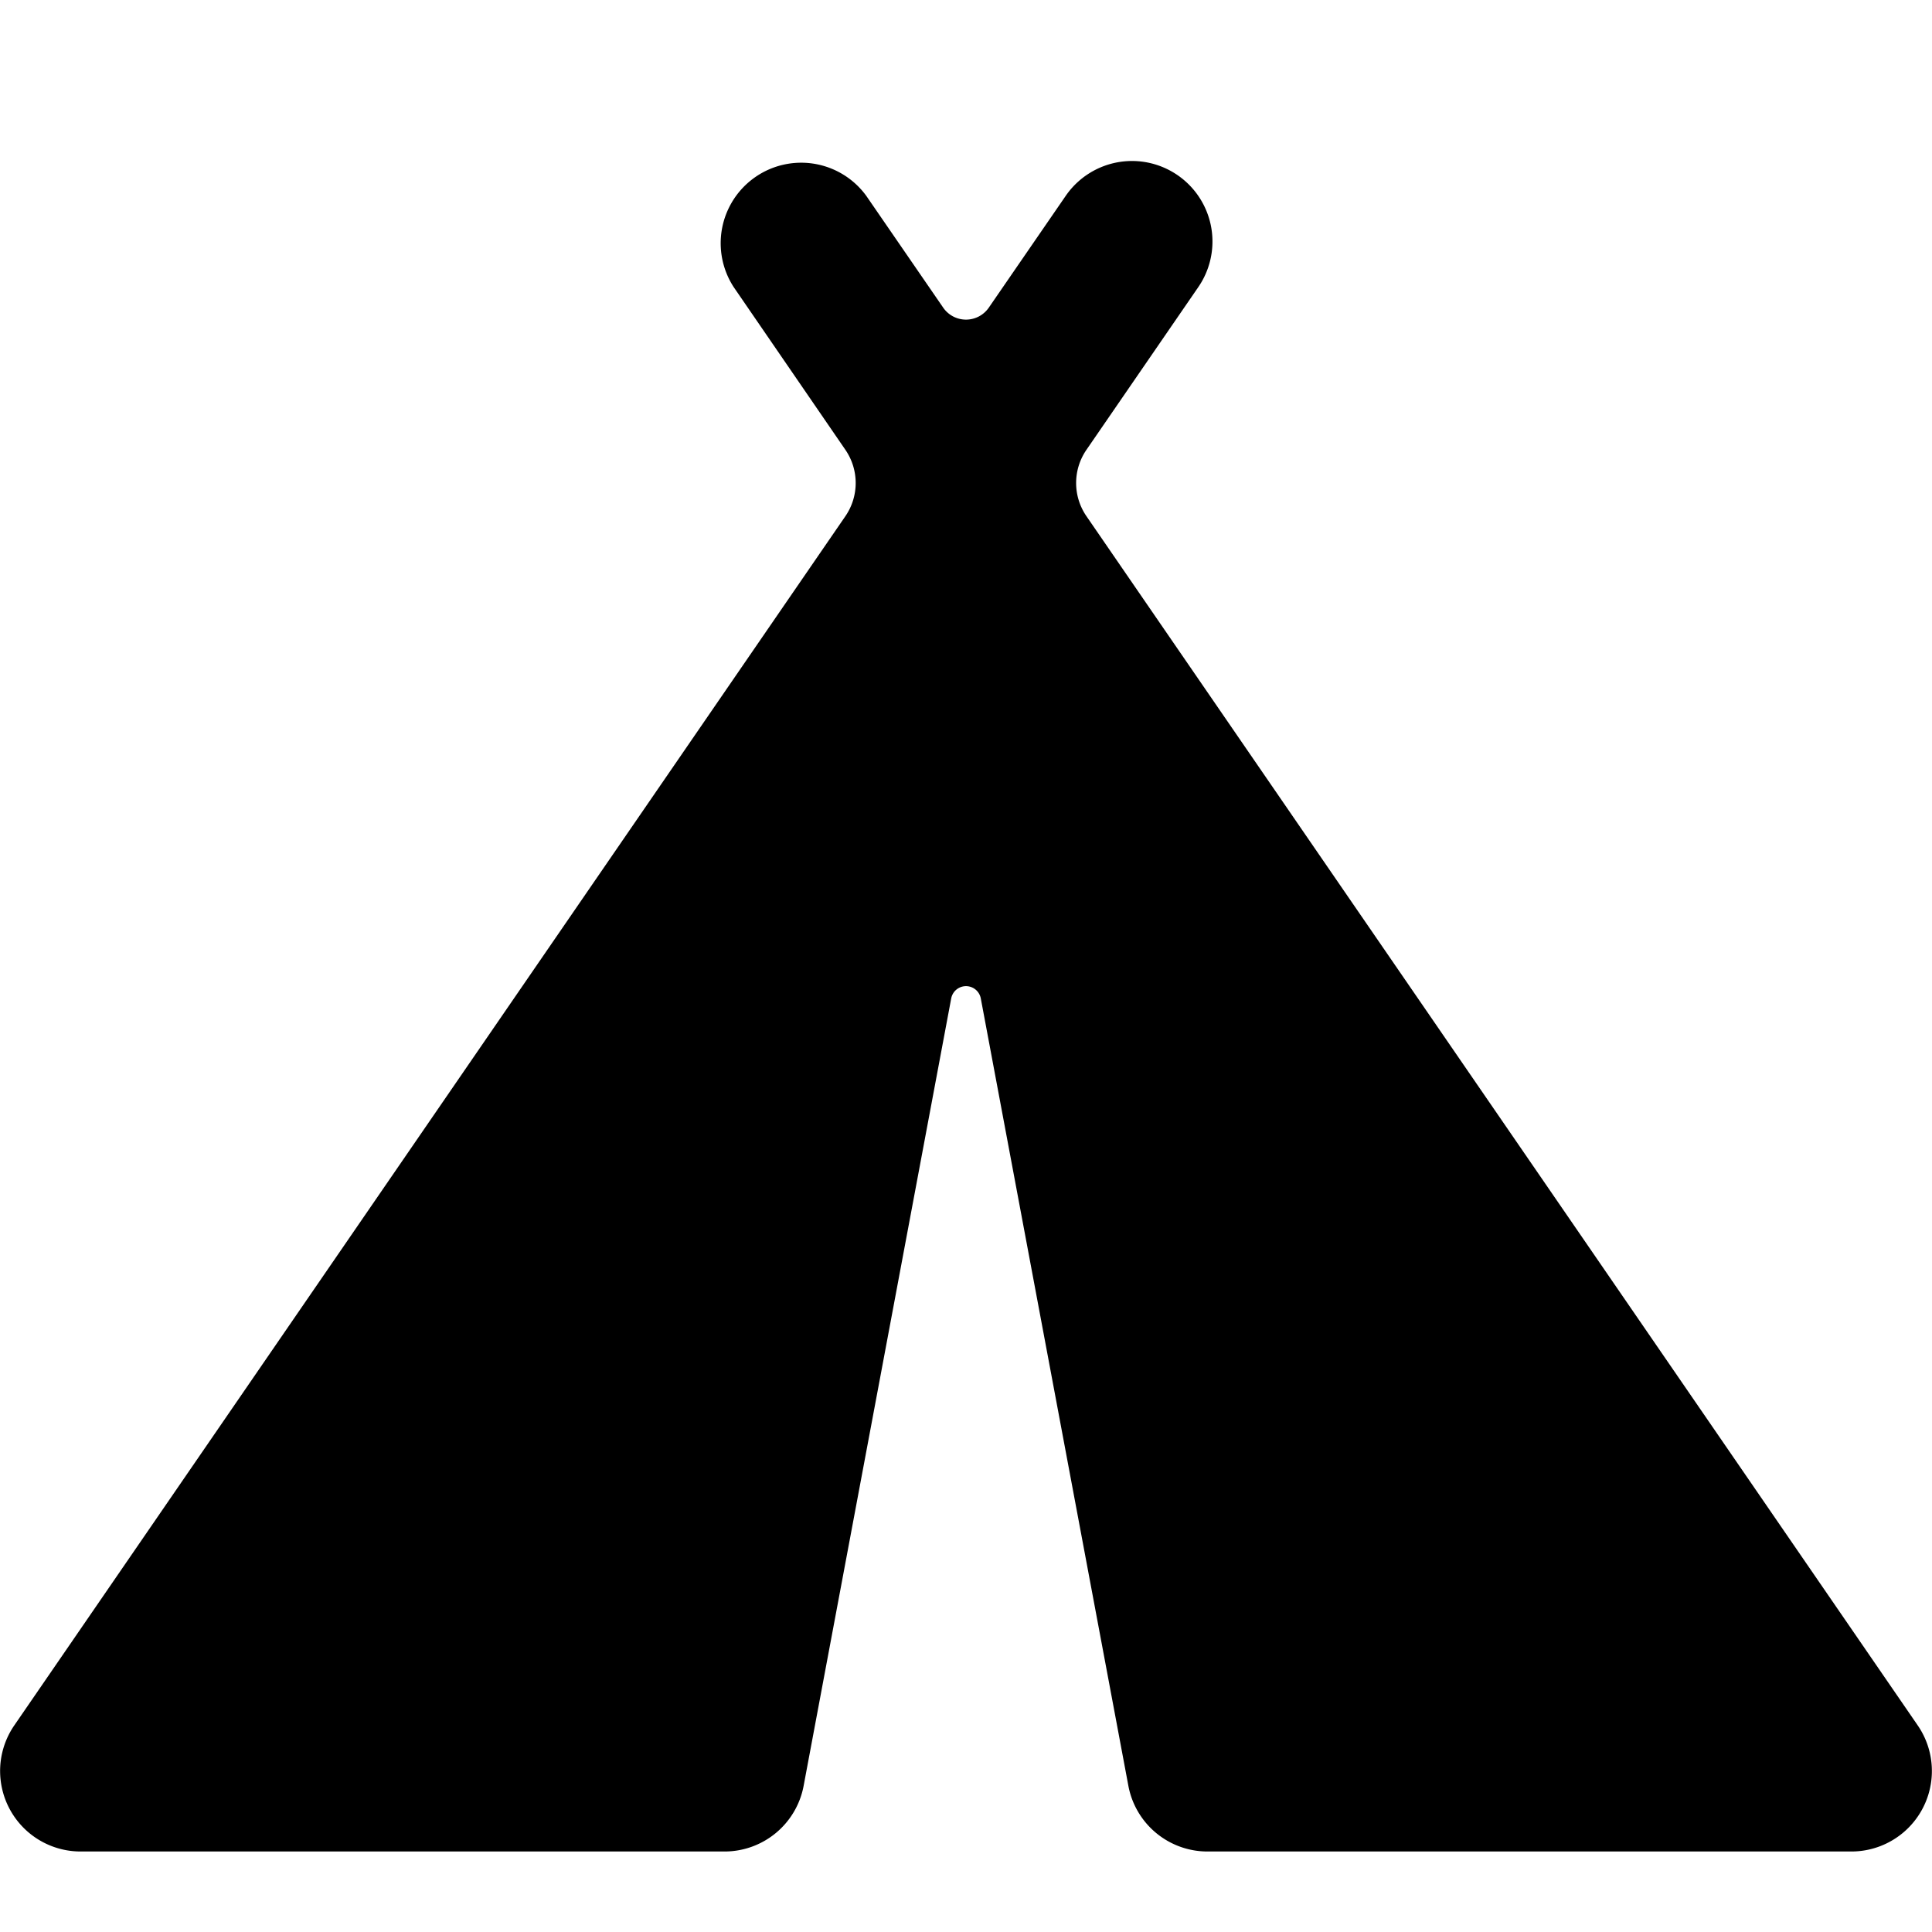 <svg id="svg16" height="512" viewBox="0 0 24 24" width="512" xmlns="http://www.w3.org/2000/svg"><title>survival</title><g class="nc-icon-wrapper" fill="#000000"><path id="path960" d="M14.076 2a1 1 0 0 0-.838.434l-.955 1.388a.344.344 0 0 1-.566 0l-.955-1.388a1 1 0 0 0-1.648 1.132l1.388 2.022a.727.728 0 0 1 0 .824L.177 21.434A1 1 0 0 0 1.002 23H9a1 1 0 0 0 .983-.816l1.833-9.78a.187.187 0 0 1 .368 0l1.833 9.78A1 1 0 0 0 15 23h7.998a1 1 0 0 0 .825-1.566L13.496 6.412a.727.727 0 0 1 0-.824l1.39-2.022A1 1 0 0 0 14.076 2z" font-feature-settings="normal" font-variant-alternates="normal" font-variant-caps="normal" font-variant-east-asian="normal" font-variant-ligatures="normal" font-variant-numeric="normal" font-variant-position="normal" font-variation-settings="normal" inline-size="0" isolation="auto" mix-blend-mode="normal" paint-order="fill markers stroke" shape-margin="0" shape-padding="0" solid-color="rgb(0,0,0)" text-decoration-color="rgb(0,0,0)" text-decoration-line="none" text-decoration-style="solid" text-indent="0" text-orientation="mixed" text-transform="none" white-space="normal"/></g></svg>